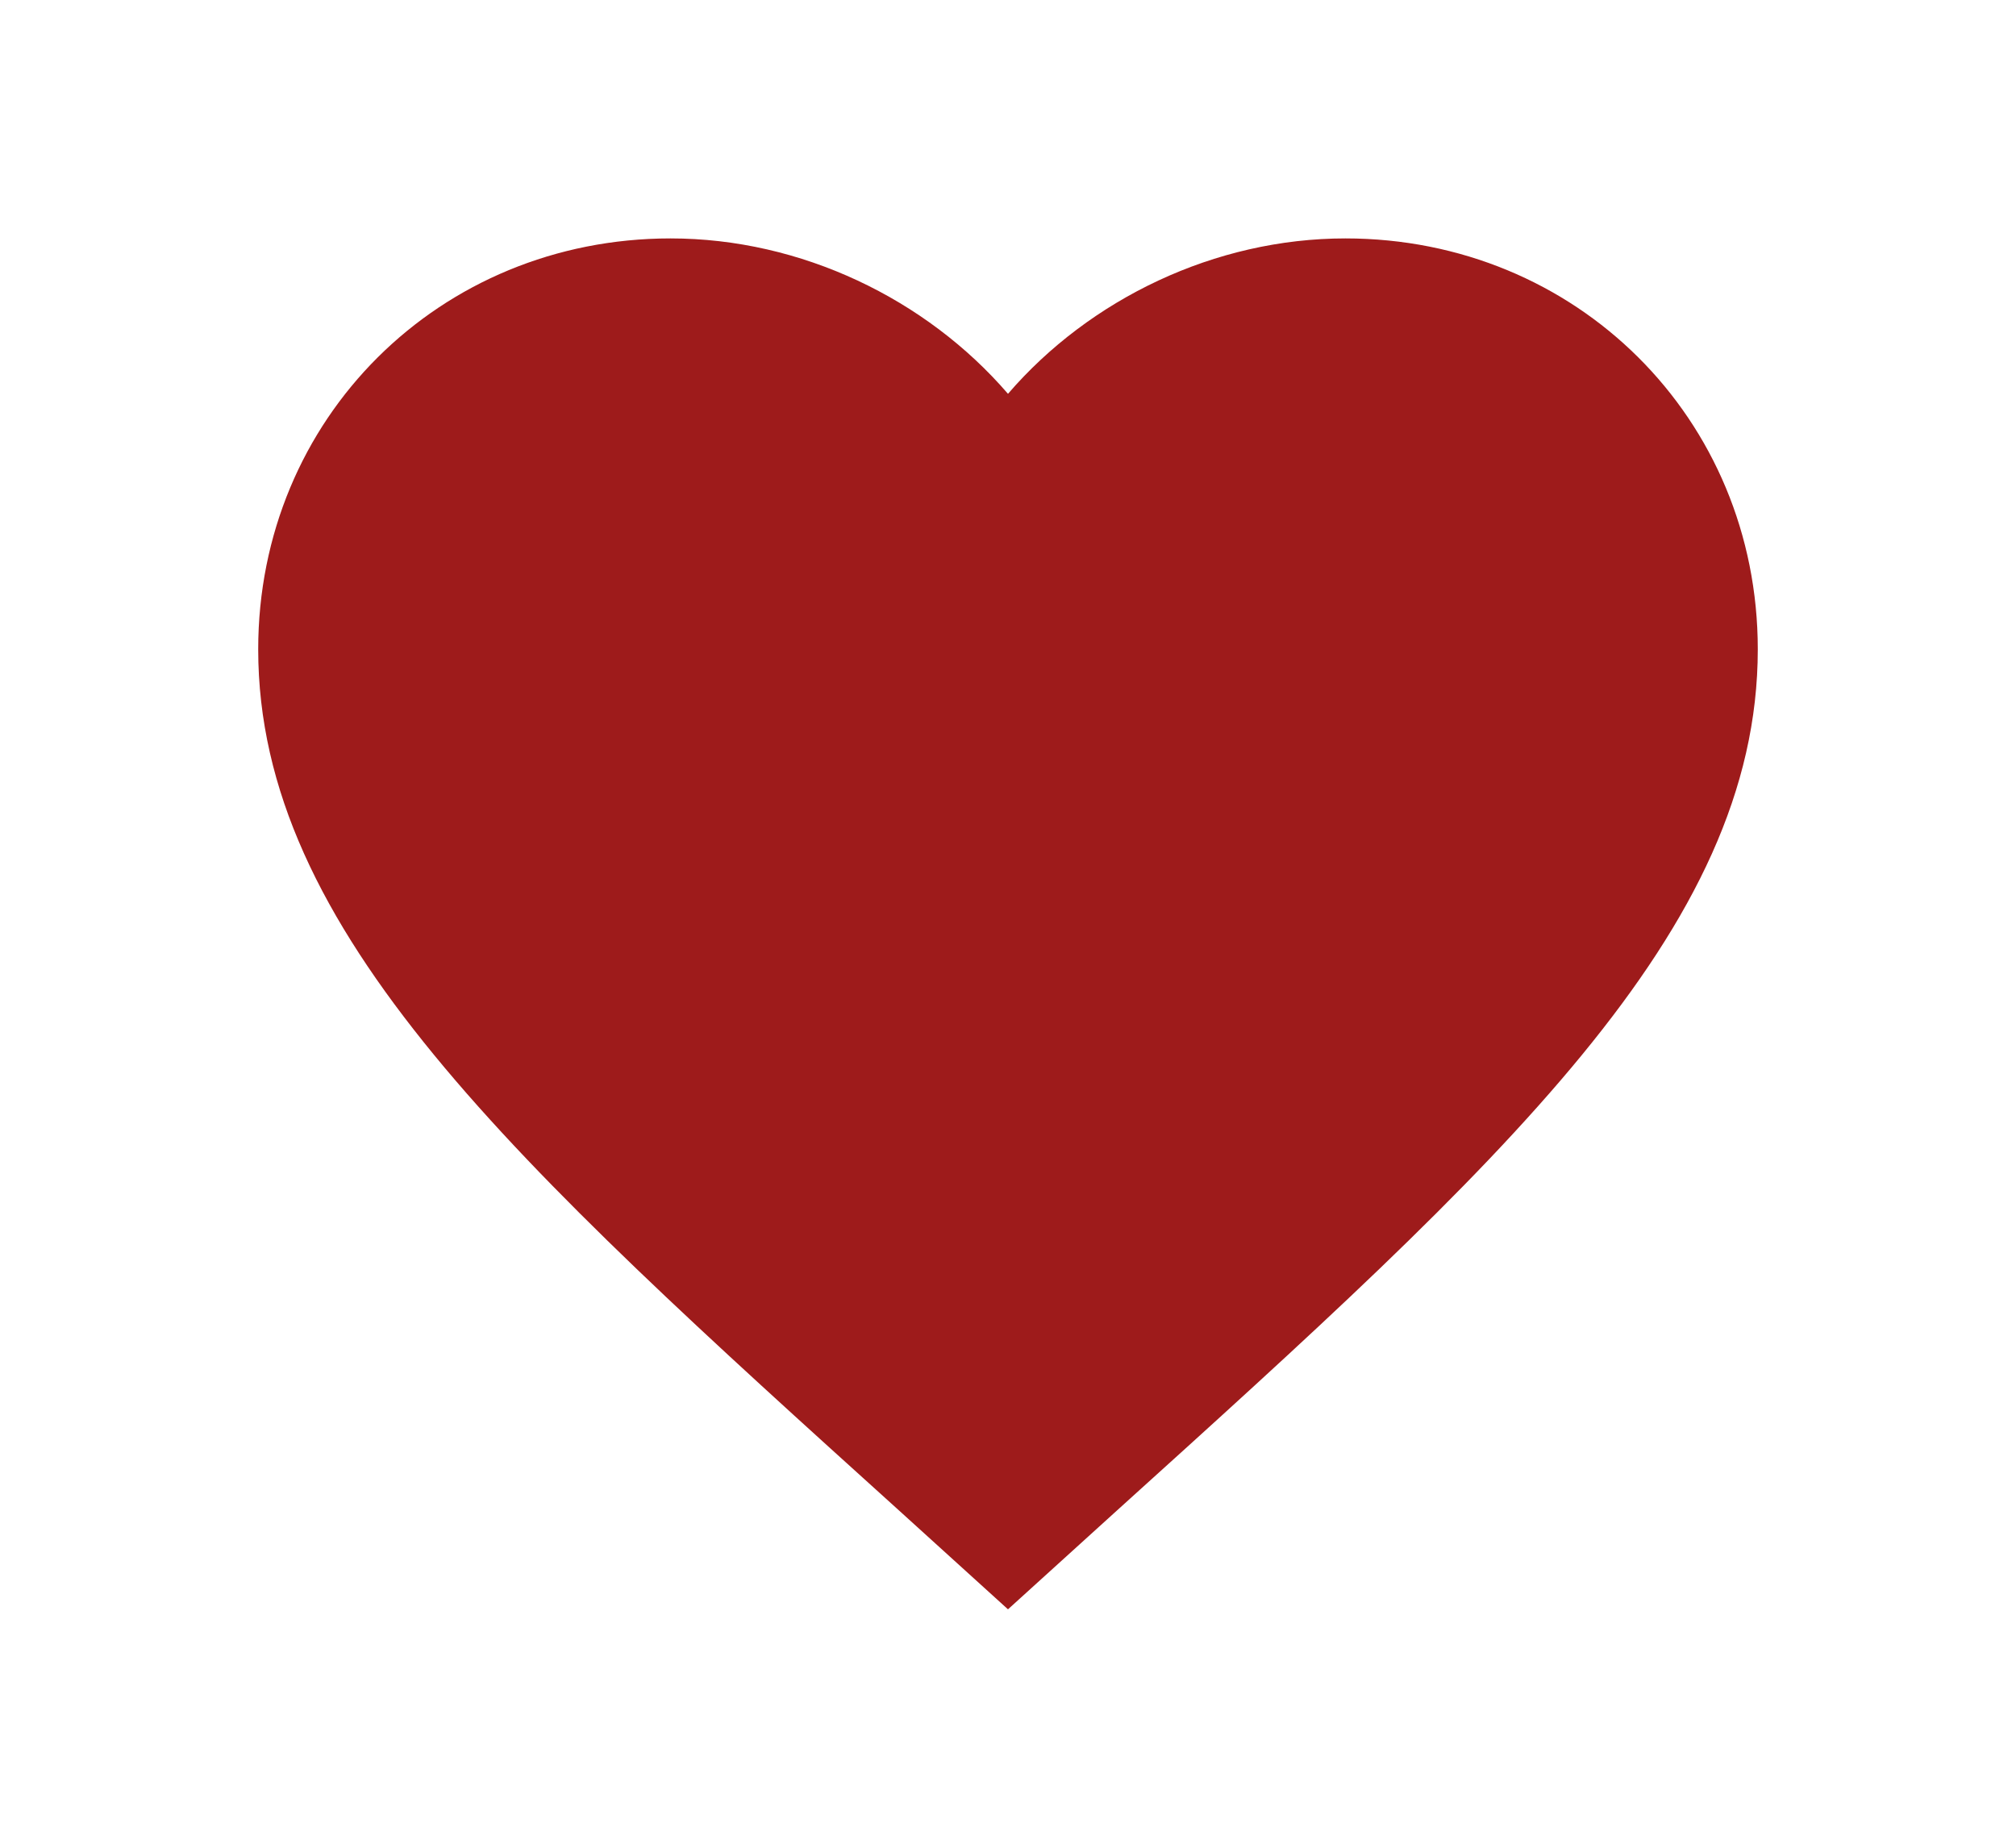 <svg width="180" height="165" viewBox="0 0 180 165" fill="none" xmlns="http://www.w3.org/2000/svg">
<path d="M89.999 143.71L80.292 134.904C45.815 103.748 23.054 83.134 23.054 57.983C23.054 37.368 39.255 21.29 59.874 21.29C71.522 21.29 82.702 26.694 89.999 35.167C97.297 26.694 108.477 21.29 120.125 21.29C140.744 21.29 156.945 37.368 156.945 57.983C156.945 83.134 134.184 103.748 99.707 134.904L89.999 143.71Z" fill="#9E1B1B"/>
</svg>
